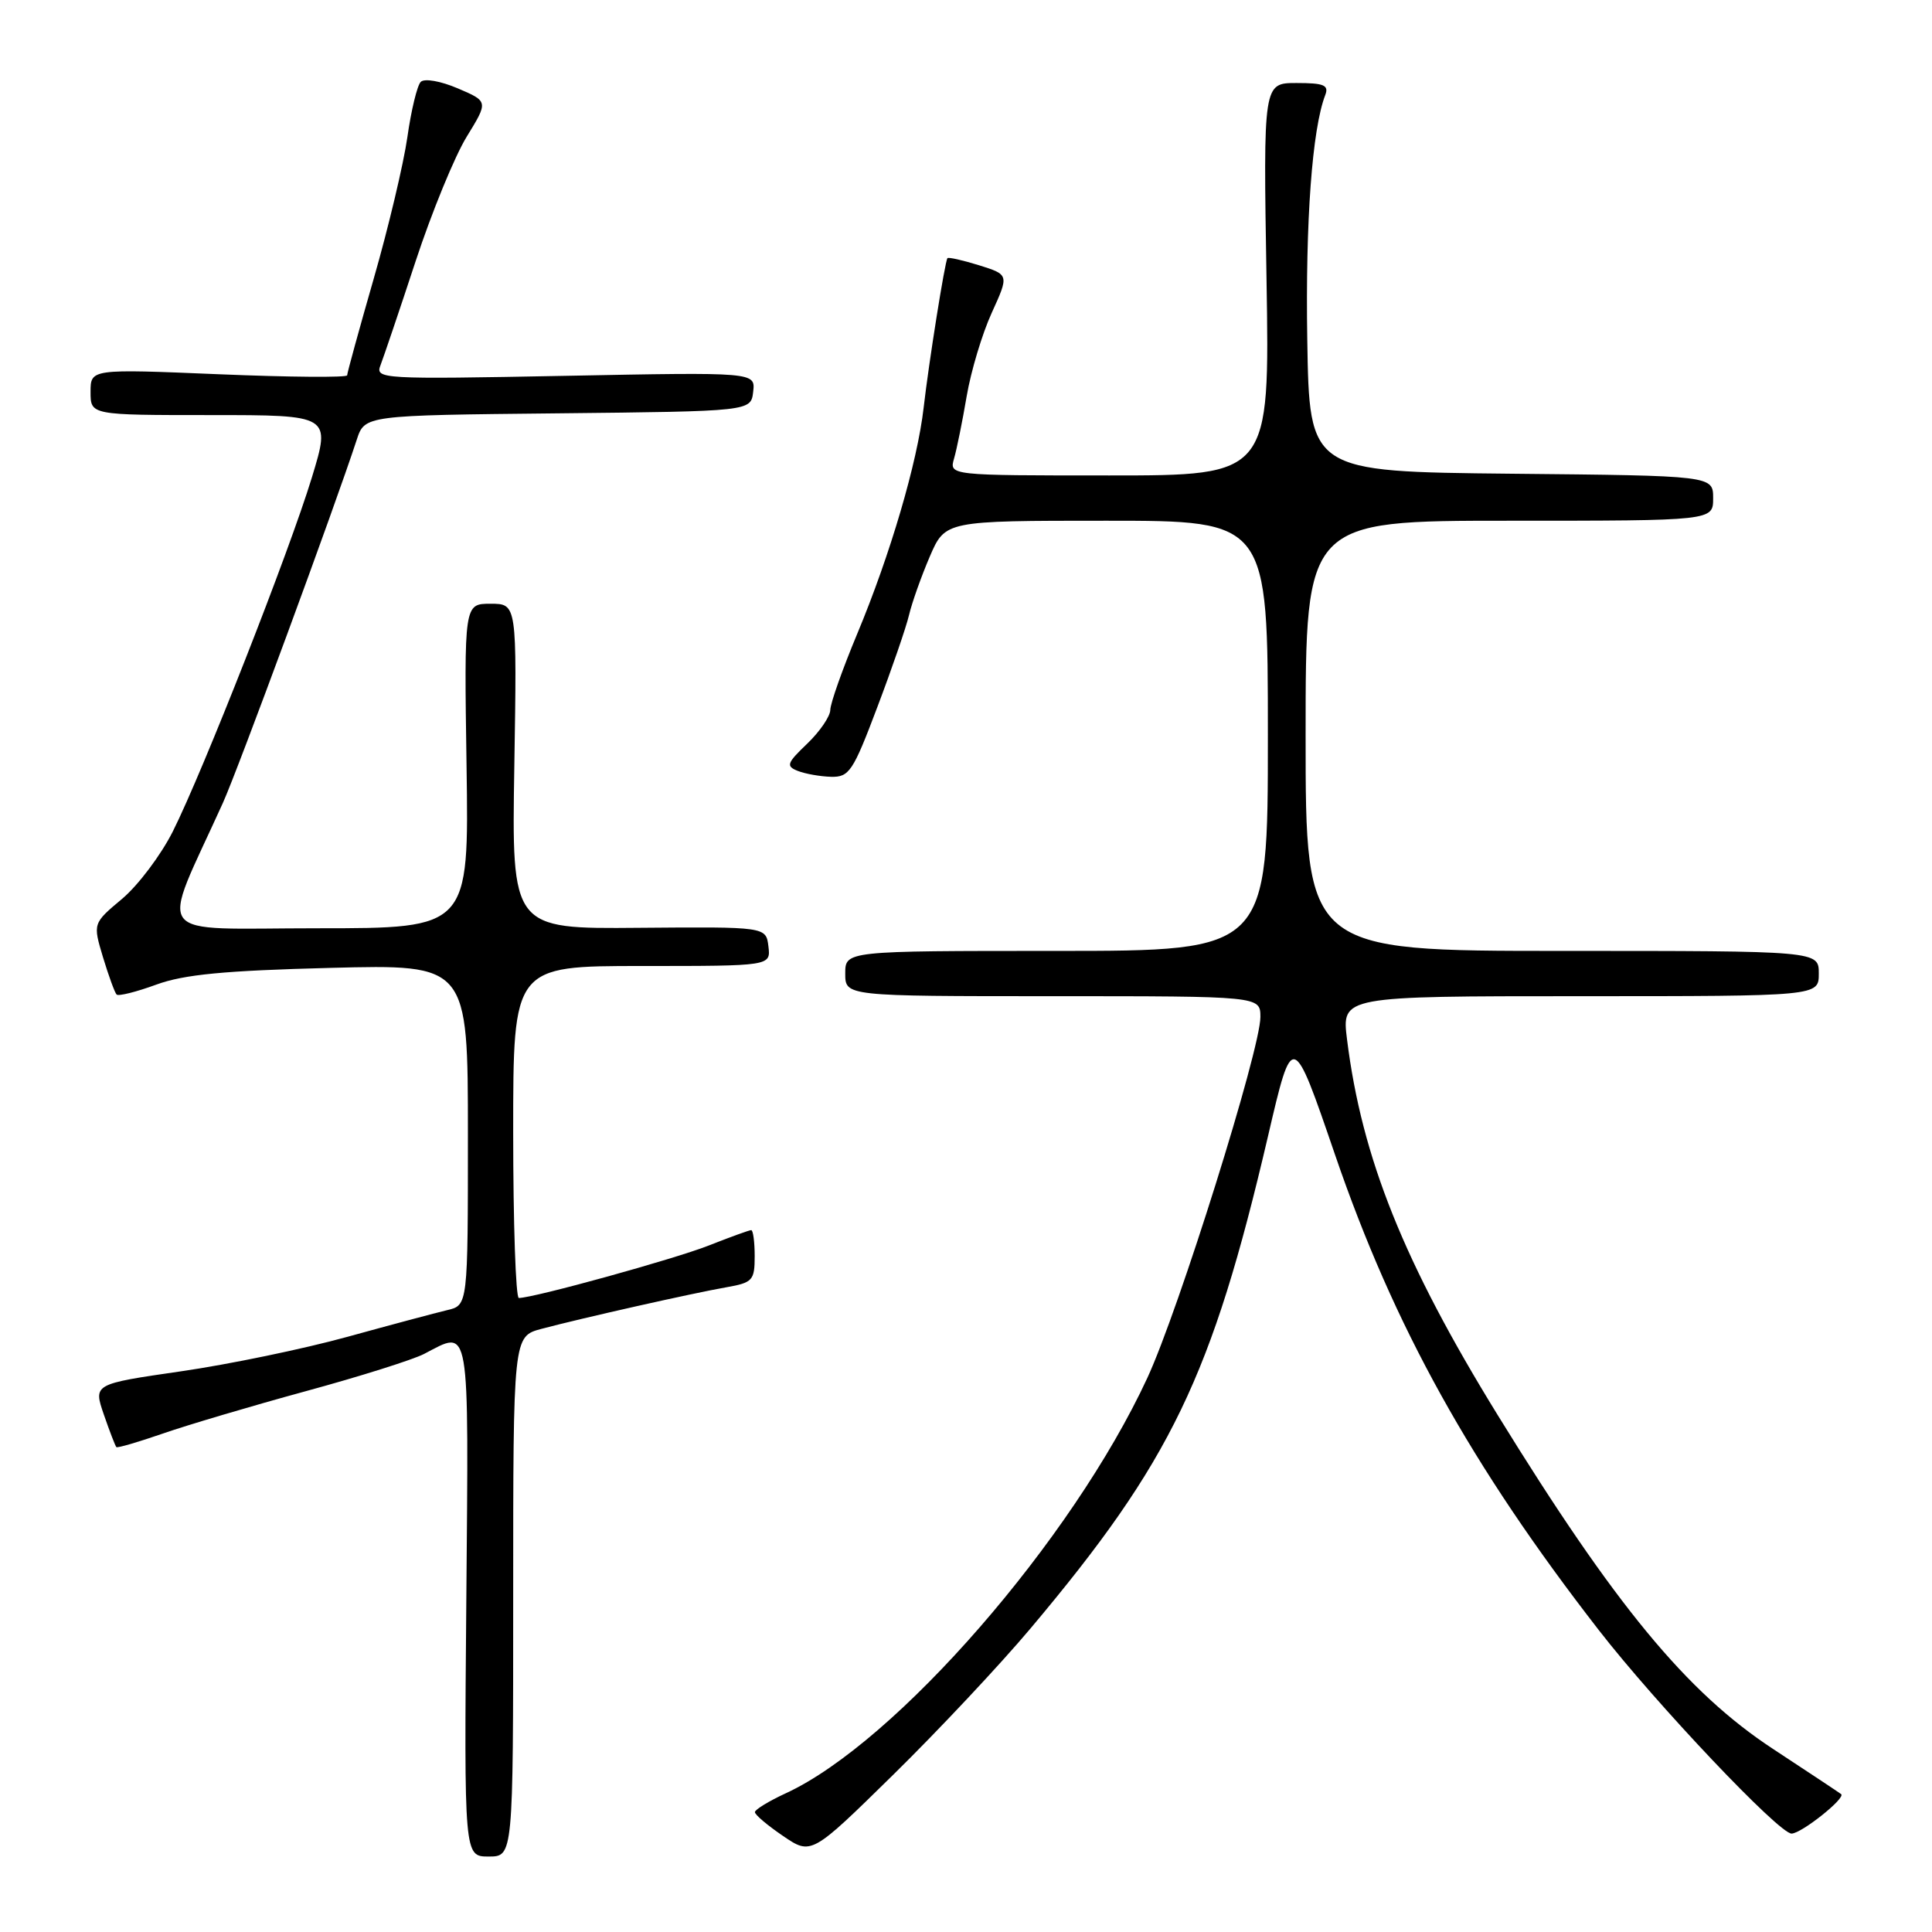 <?xml version="1.0" encoding="UTF-8" standalone="no"?>
<!DOCTYPE svg PUBLIC "-//W3C//DTD SVG 1.1//EN" "http://www.w3.org/Graphics/SVG/1.1/DTD/svg11.dtd" >
<svg xmlns="http://www.w3.org/2000/svg" xmlns:xlink="http://www.w3.org/1999/xlink" version="1.1" viewBox="0 0 256 256">
 <g >
 <path fill="currentColor"
d=" M 68.00 211.54 C 68.00 177.08 68.00 177.08 71.75 176.08 C 77.04 174.67 91.79 171.35 96.25 170.57 C 99.73 169.96 100.00 169.66 100.00 166.45 C 100.00 164.55 99.79 163.00 99.54 163.00 C 99.28 163.00 96.74 163.92 93.88 165.05 C 89.33 166.84 70.78 171.97 68.75 171.99 C 68.34 172.00 68.00 162.10 68.00 150.00 C 68.00 128.00 68.00 128.00 85.07 128.00 C 102.13 128.00 102.13 128.00 101.82 125.40 C 101.50 122.80 101.50 122.80 84.65 122.94 C 67.80 123.09 67.80 123.09 68.15 101.54 C 68.50 80.00 68.50 80.00 65.00 80.00 C 61.50 80.00 61.50 80.00 61.82 101.50 C 62.14 123.00 62.14 123.00 42.08 123.00 C 19.71 123.00 21.15 124.90 29.53 106.40 C 31.54 101.96 44.32 67.28 47.27 58.27 C 48.33 55.03 48.33 55.03 73.91 54.77 C 99.50 54.50 99.50 54.50 99.80 51.91 C 100.10 49.31 100.10 49.31 74.89 49.80 C 50.47 50.27 49.70 50.22 50.42 48.39 C 50.82 47.35 52.92 41.16 55.07 34.62 C 57.22 28.09 60.27 20.66 61.85 18.10 C 64.71 13.44 64.71 13.44 60.66 11.71 C 58.39 10.74 56.24 10.36 55.75 10.85 C 55.28 11.32 54.48 14.62 53.98 18.17 C 53.47 21.72 51.47 30.15 49.53 36.89 C 47.59 43.64 46.00 49.42 46.00 49.73 C 46.00 50.04 38.35 49.98 29.00 49.59 C 12.00 48.88 12.00 48.88 12.00 51.94 C 12.00 55.00 12.00 55.00 27.92 55.00 C 43.84 55.00 43.84 55.00 41.33 63.25 C 38.33 73.10 26.90 102.19 22.90 110.17 C 21.33 113.29 18.31 117.31 16.18 119.10 C 12.30 122.35 12.30 122.35 13.65 126.85 C 14.40 129.32 15.21 131.54 15.45 131.78 C 15.69 132.03 18.05 131.44 20.70 130.47 C 24.38 129.12 29.74 128.61 43.75 128.25 C 62.00 127.78 62.00 127.78 62.00 150.37 C 62.00 172.96 62.00 172.96 59.25 173.60 C 57.74 173.96 51.78 175.55 46.02 177.14 C 40.26 178.73 30.33 180.79 23.96 181.71 C 12.37 183.39 12.37 183.39 13.76 187.44 C 14.53 189.67 15.28 191.61 15.42 191.75 C 15.56 191.89 18.33 191.08 21.59 189.95 C 24.84 188.82 33.34 186.30 40.48 184.35 C 47.61 182.41 54.68 180.18 56.18 179.41 C 62.37 176.20 62.10 174.64 61.79 212.00 C 61.50 246.00 61.50 246.00 64.75 246.00 C 68.00 246.00 68.00 246.00 68.00 211.54 Z  M 136.58 215.74 C 155.16 193.65 160.58 182.42 168.02 150.54 C 171.27 136.58 171.27 136.58 176.91 153.04 C 184.69 175.75 194.93 194.20 211.85 216.00 C 219.46 225.80 235.77 243.02 237.40 242.96 C 238.74 242.92 244.61 238.24 243.96 237.73 C 243.71 237.53 239.64 234.84 234.93 231.74 C 223.47 224.21 214.00 212.73 198.45 187.50 C 186.01 167.31 180.45 153.44 178.49 137.74 C 177.77 132.00 177.77 132.00 209.38 132.00 C 241.00 132.00 241.00 132.00 241.00 129.00 C 241.00 126.00 241.00 126.00 207.00 126.00 C 173.00 126.00 173.00 126.00 173.00 97.50 C 173.00 69.00 173.00 69.00 200.00 69.00 C 227.00 69.00 227.00 69.00 227.00 66.02 C 227.00 63.03 227.00 63.03 200.25 62.77 C 173.50 62.50 173.50 62.50 173.22 45.00 C 172.97 29.32 173.86 17.13 175.60 12.60 C 176.11 11.28 175.43 11.00 171.80 11.00 C 167.39 11.00 167.39 11.00 167.82 37.00 C 168.25 63.00 168.25 63.00 147.01 63.00 C 125.77 63.00 125.77 63.00 126.42 60.75 C 126.78 59.51 127.53 55.80 128.09 52.50 C 128.65 49.20 130.14 44.23 131.41 41.45 C 133.71 36.40 133.71 36.40 129.73 35.15 C 127.54 34.47 125.66 34.05 125.54 34.21 C 125.20 34.68 123.08 47.98 122.39 54.00 C 121.56 61.26 117.97 73.49 113.58 84.00 C 111.63 88.67 110.03 93.20 110.02 94.06 C 110.01 94.92 108.63 96.94 106.96 98.54 C 104.25 101.13 104.12 101.52 105.71 102.15 C 106.70 102.54 108.68 102.89 110.12 102.93 C 112.52 102.99 113.03 102.23 116.23 93.75 C 118.16 88.66 120.06 83.15 120.45 81.50 C 120.84 79.85 122.08 76.36 123.20 73.75 C 125.25 69.00 125.25 69.00 146.62 69.00 C 168.00 69.00 168.00 69.00 168.00 97.50 C 168.00 126.00 168.00 126.00 140.00 126.00 C 112.00 126.00 112.00 126.00 112.00 129.00 C 112.00 132.00 112.00 132.00 139.50 132.00 C 167.00 132.00 167.00 132.00 167.01 134.75 C 167.02 139.04 156.20 173.58 152.03 182.58 C 142.09 204.04 118.73 230.88 104.12 237.62 C 101.88 238.65 100.04 239.78 100.03 240.11 C 100.01 240.45 101.69 241.87 103.75 243.27 C 107.50 245.82 107.50 245.82 118.36 235.16 C 124.33 229.30 132.53 220.56 136.58 215.74 Z "/>
</g>
</svg>